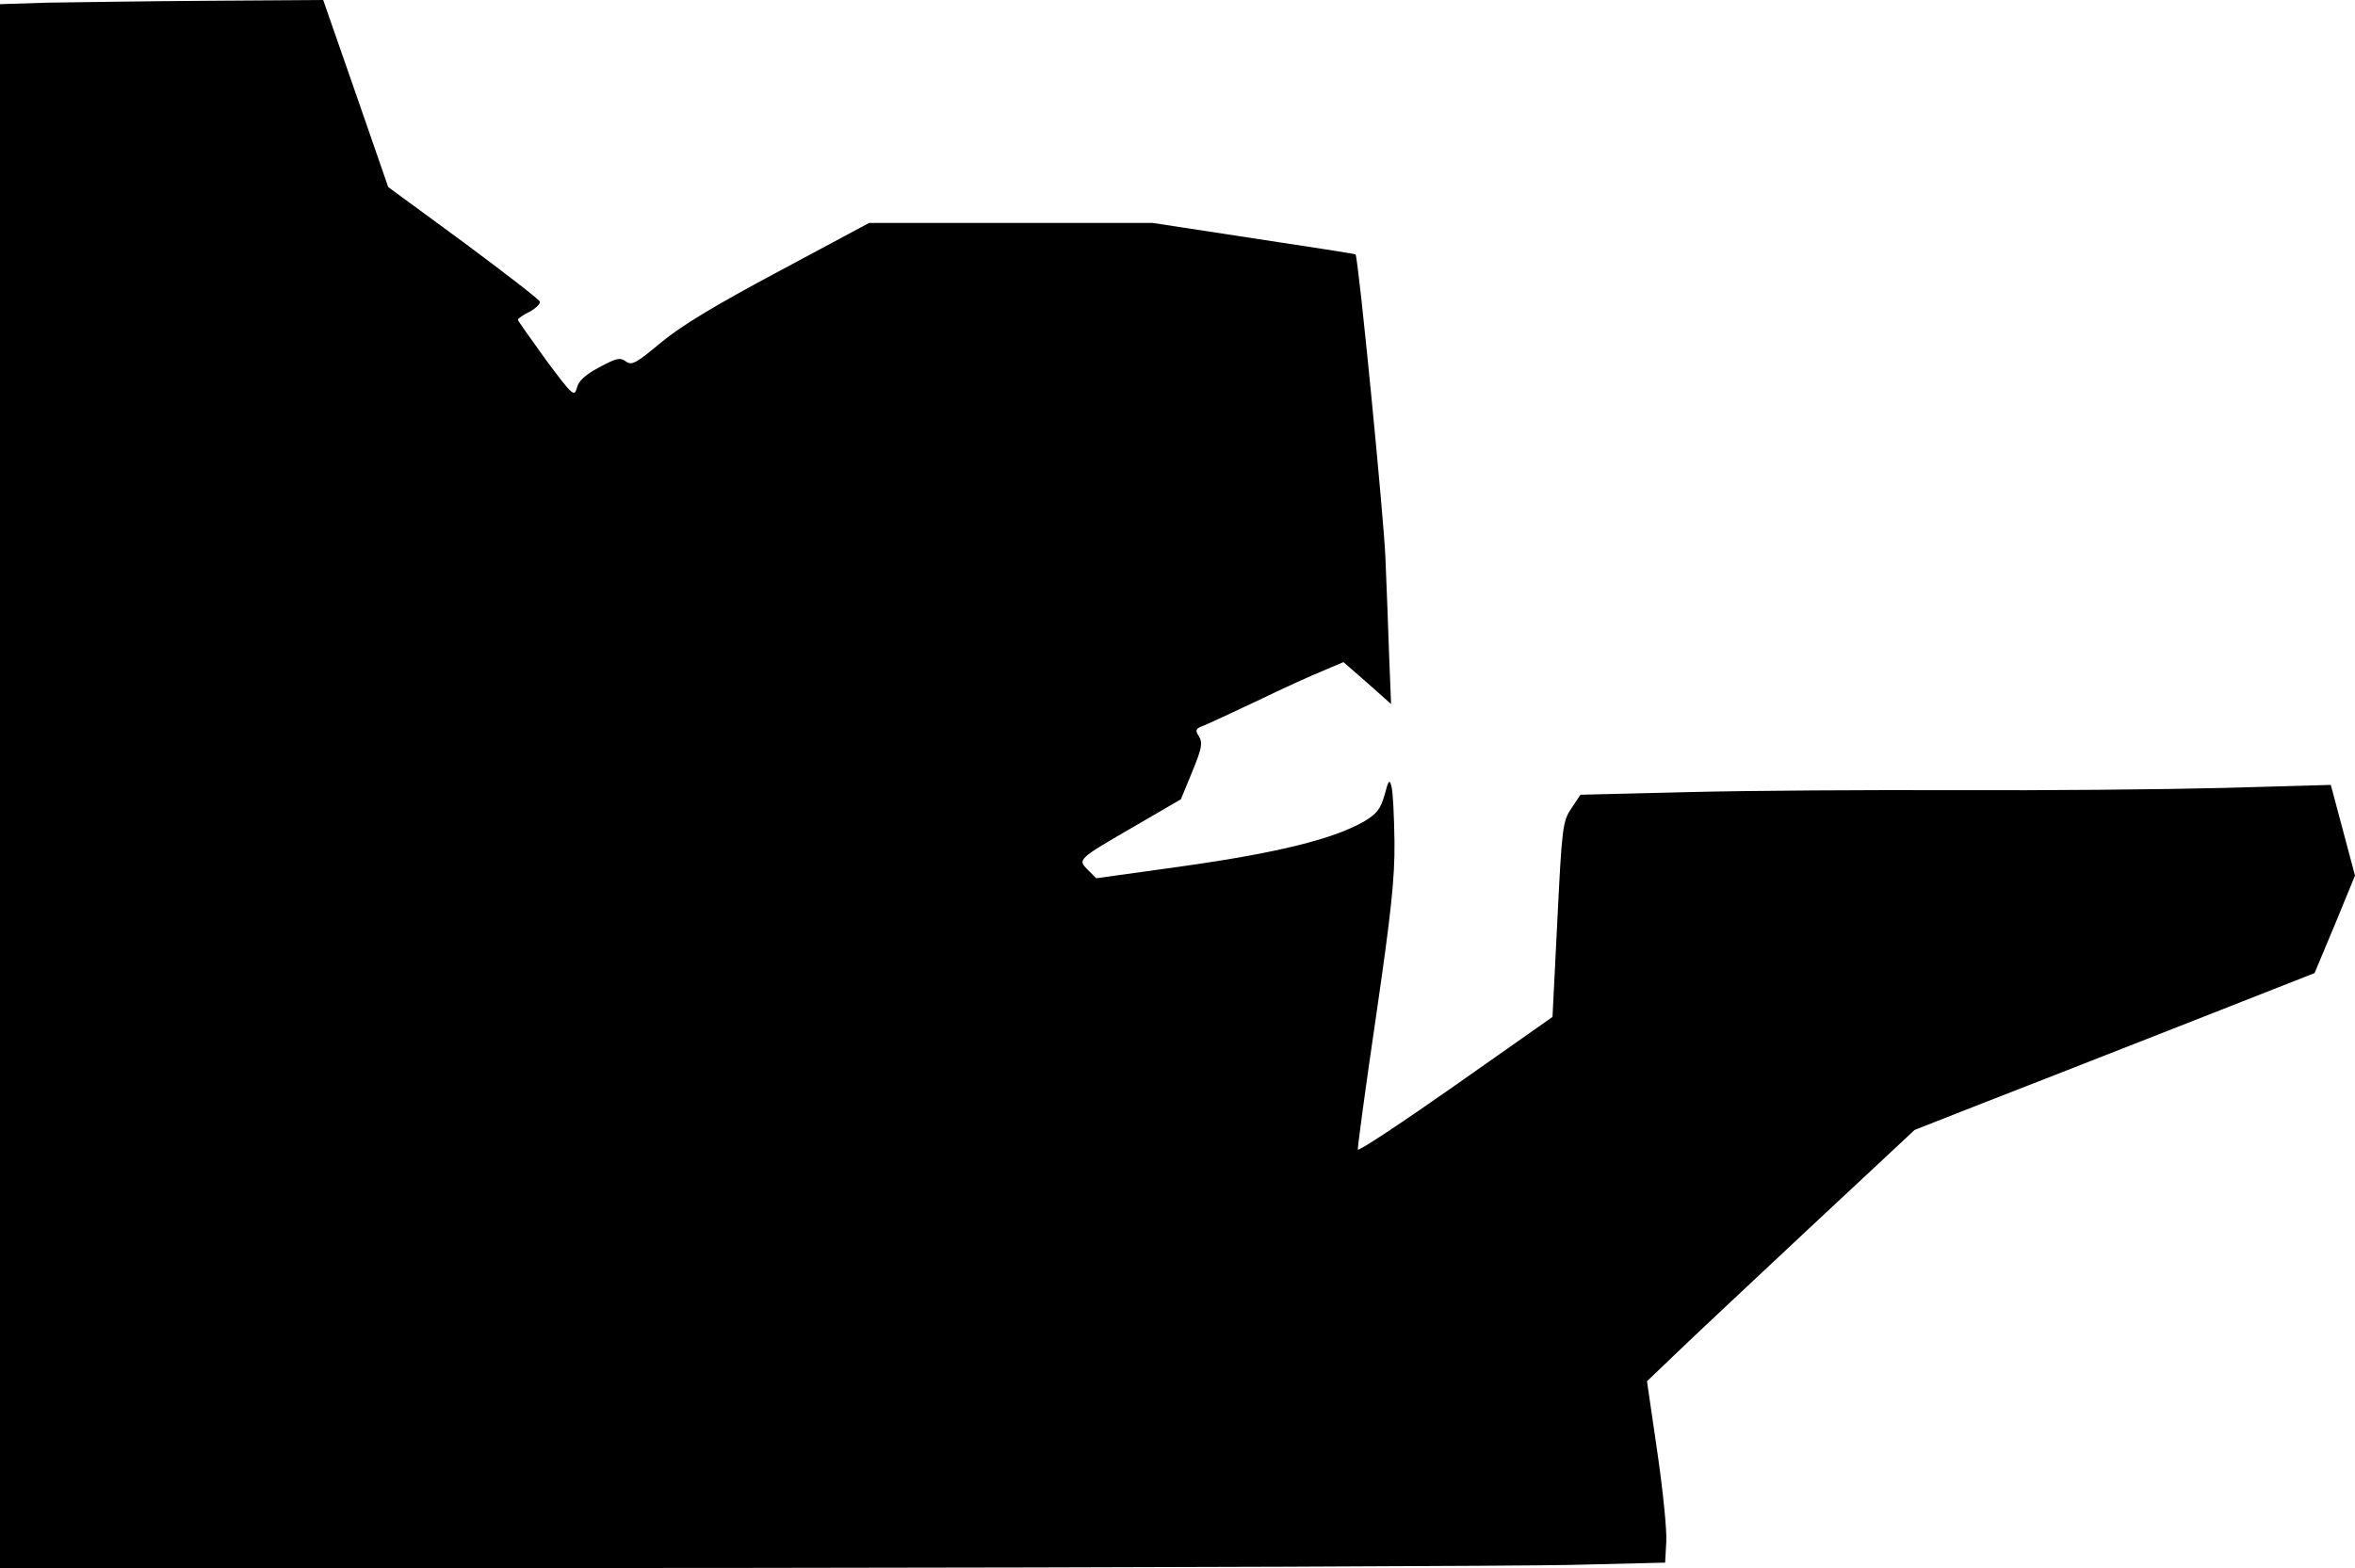 <?xml version="1.0" standalone="no"?>
<!DOCTYPE svg PUBLIC "-//W3C//DTD SVG 20010904//EN"
 "http://www.w3.org/TR/2001/REC-SVG-20010904/DTD/svg10.dtd">
<svg version="1.0" xmlns="http://www.w3.org/2000/svg"
 width="623pt" height="415pt" viewBox="0 0 623 415"
 preserveAspectRatio="xMidYMid meet">
<g transform="translate(0,415) scale(0.1,-0.1)"
fill="#000000" stroke="none">
<path fill="#000000" stroke="none" d="M128 4143 l-128 -4 0 -2069 0 -2070
1953 1 c1073 1 2065 5 2202 8 l250 6 3 55 c2 30 -9 138 -24 240 l-27 185 69
66 c38 37 197 186 354 333 l285 266 155 61 c85 33 323 126 529 207 l374 147
54 129 53 129 -32 120 -32 120 -285 -8 c-157 -4 -475 -7 -706 -6 -231 1 -549
-1 -707 -5 l-287 -7 -24 -36 c-23 -34 -25 -50 -37 -294 l-13 -258 -256 -180
c-141 -99 -257 -176 -259 -171 -1 4 20 162 48 351 40 275 50 366 49 464 -1 67
-4 133 -8 146 -5 20 -8 17 -18 -22 -11 -38 -20 -50 -55 -71 -81 -46 -225 -82
-471 -117 l-237 -33 -22 22 c-28 28 -28 28 124 116 l122 71 30 73 c25 61 28
76 18 93 -11 17 -9 21 10 28 13 5 77 35 143 66 66 32 145 68 175 80 l54 23 63
-55 63 -56 -5 124 c-2 68 -7 187 -10 264 -4 103 -71 789 -79 802 -1 1 -121 20
-268 42 l-268 41 -375 0 -376 0 -237 -127 c-167 -89 -260 -145 -313 -189 -67
-56 -78 -62 -94 -50 -15 11 -25 8 -70 -16 -37 -20 -55 -36 -59 -55 -7 -24 -12
-19 -82 75 -40 56 -74 103 -74 106 0 3 14 13 31 21 16 9 29 21 27 27 -2 6 -93
76 -202 157 l-199 146 -86 248 -86 247 -300 -2 c-165 -1 -357 -4 -427 -5z"/>
</g>
</svg>
